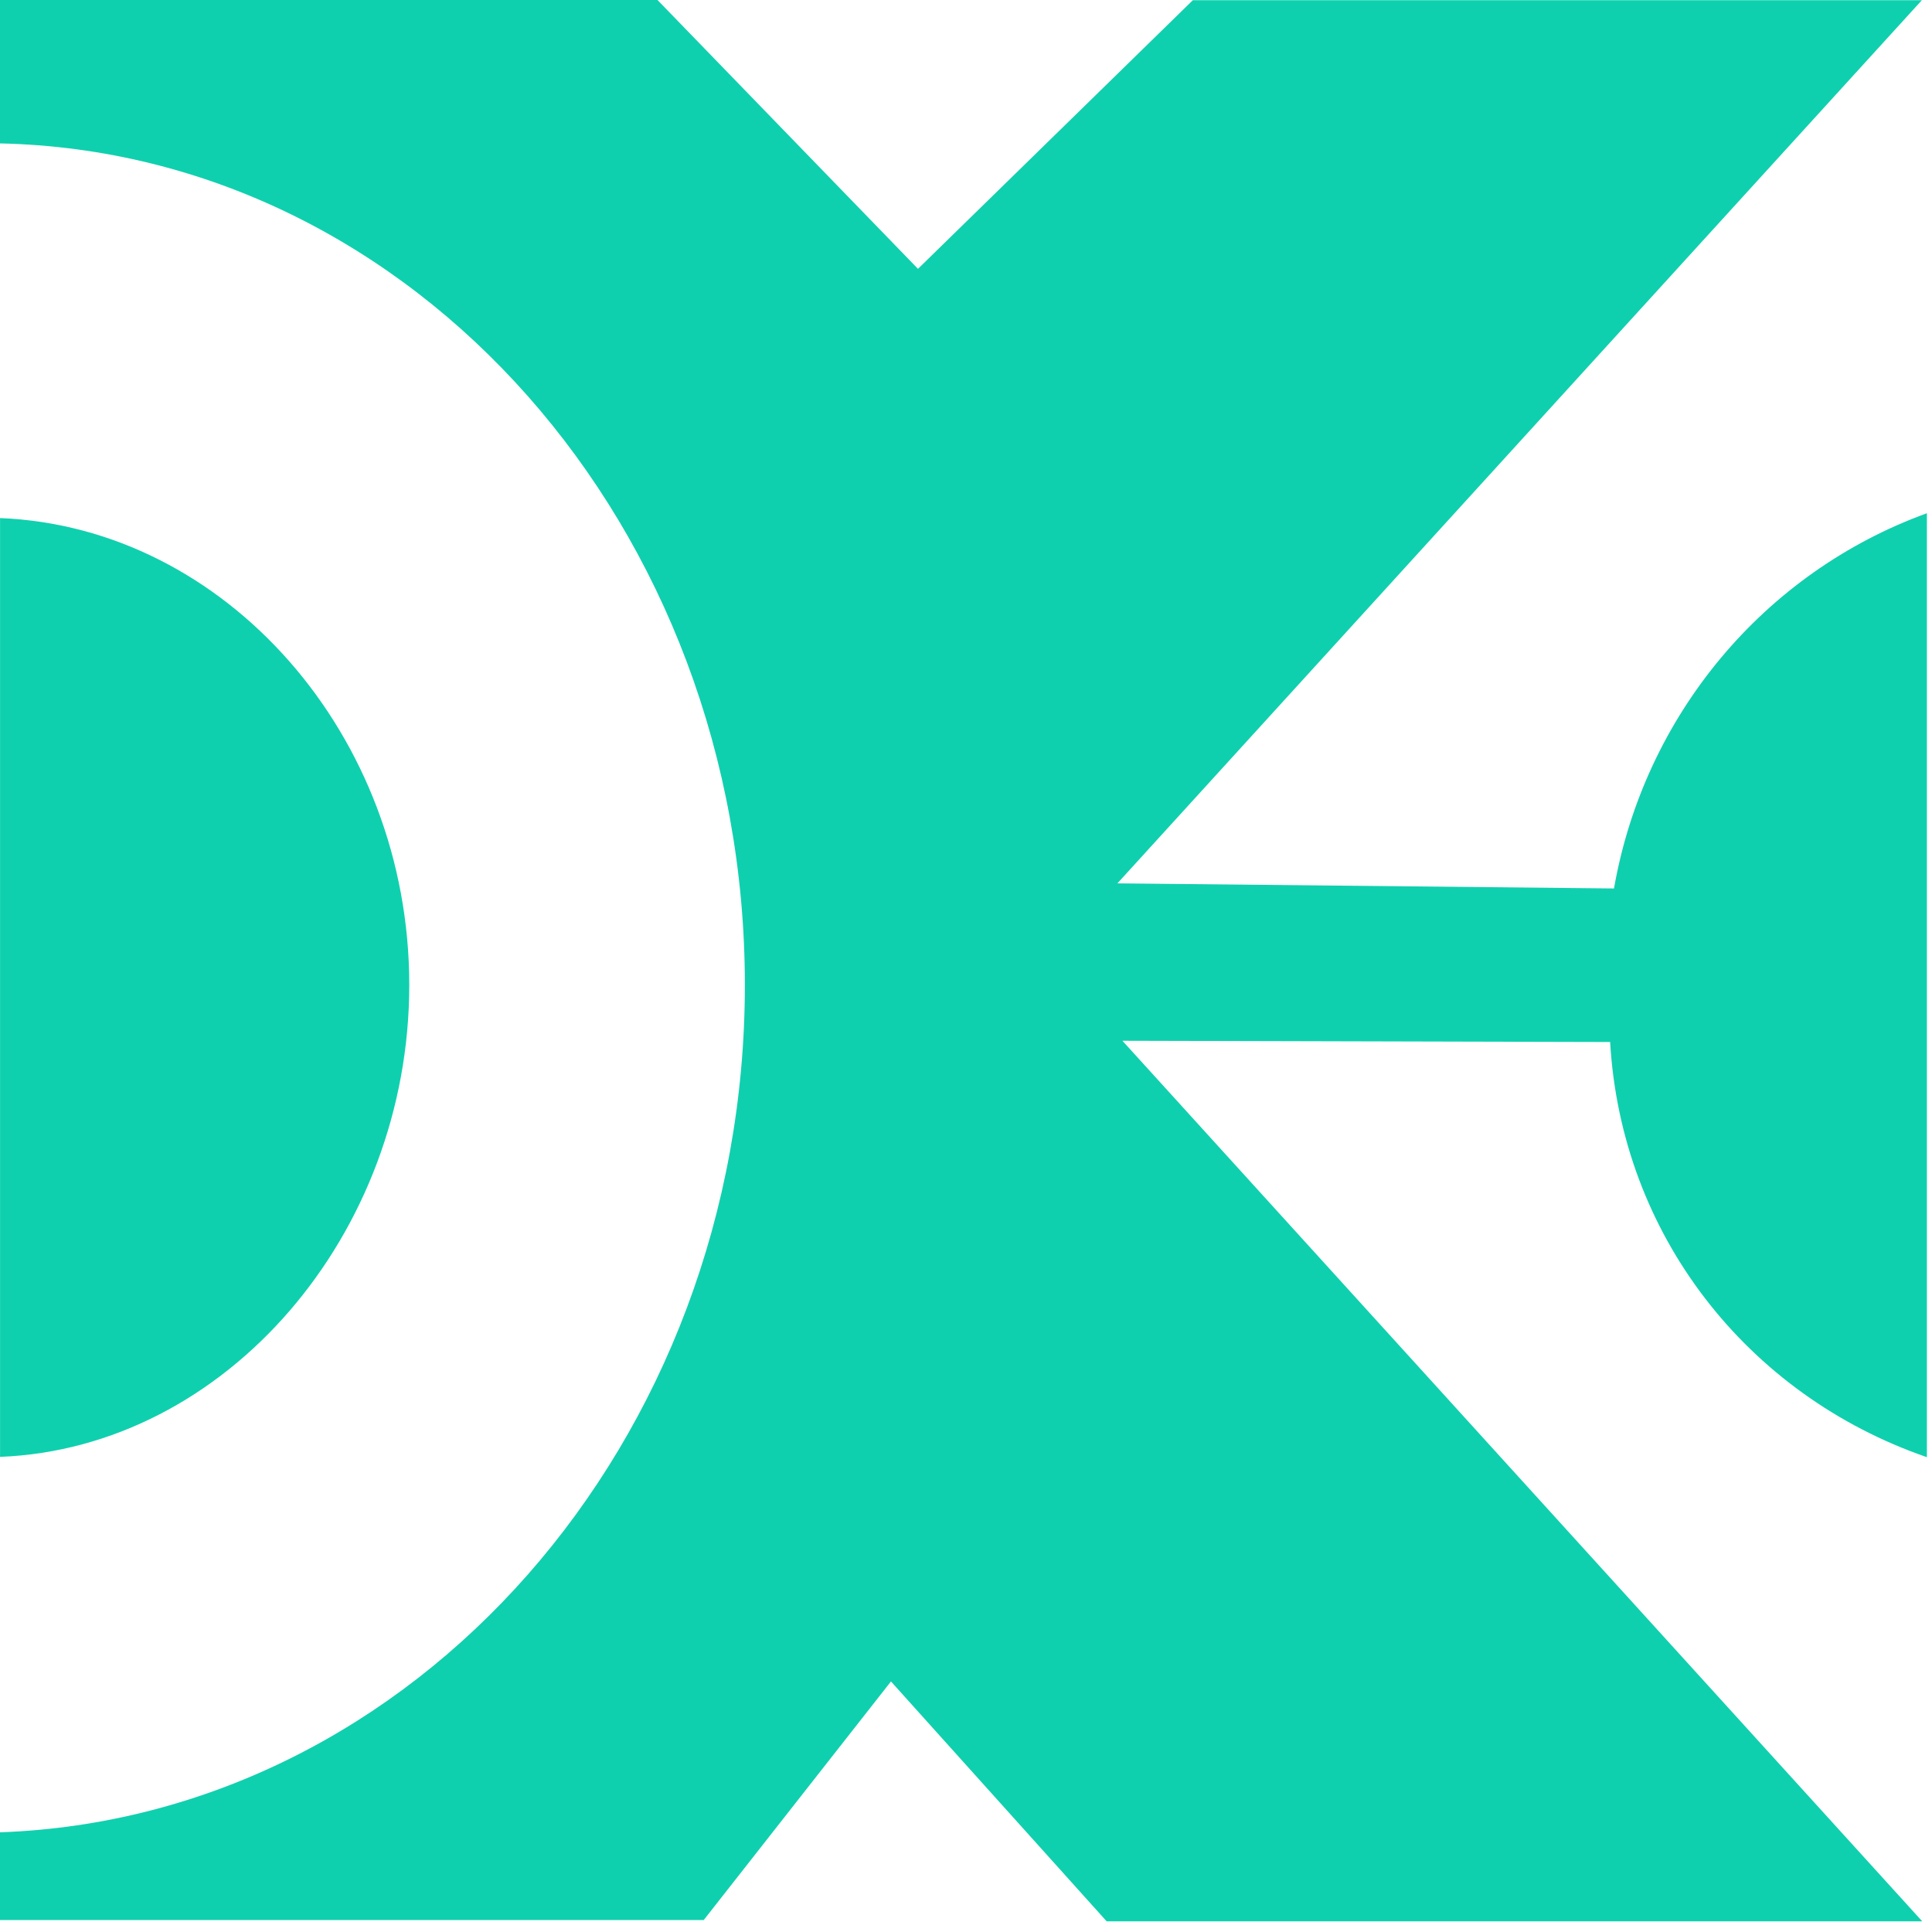 <svg xmlns="http://www.w3.org/2000/svg" width="159" height="159" fill="none" xmlns:v="https://vecta.io/nano"><path fill-rule="evenodd" d="M.004 119.902V42.636c18.559.741 33.678 17.872 33.678 38.421S18.572 119.17.004 119.898v.004zM54.11 0H0v11.802c34.092.741 61.301 31.622 61.301 69.26S34.092 149.58 0 150.796v7.218h57.916l15.409-19.634 17.75 19.74h67.12L92.373 85.653l40.138.102c.913 15.826 11.235 29.047 26.069 34.168V42.238c-13.439 4.884-23.258 16.665-25.751 30.881l-40.87-.42L158.164.018H98.167L75.549 22.125 54.11 0z" fill="#0fd0ae"/></svg>
